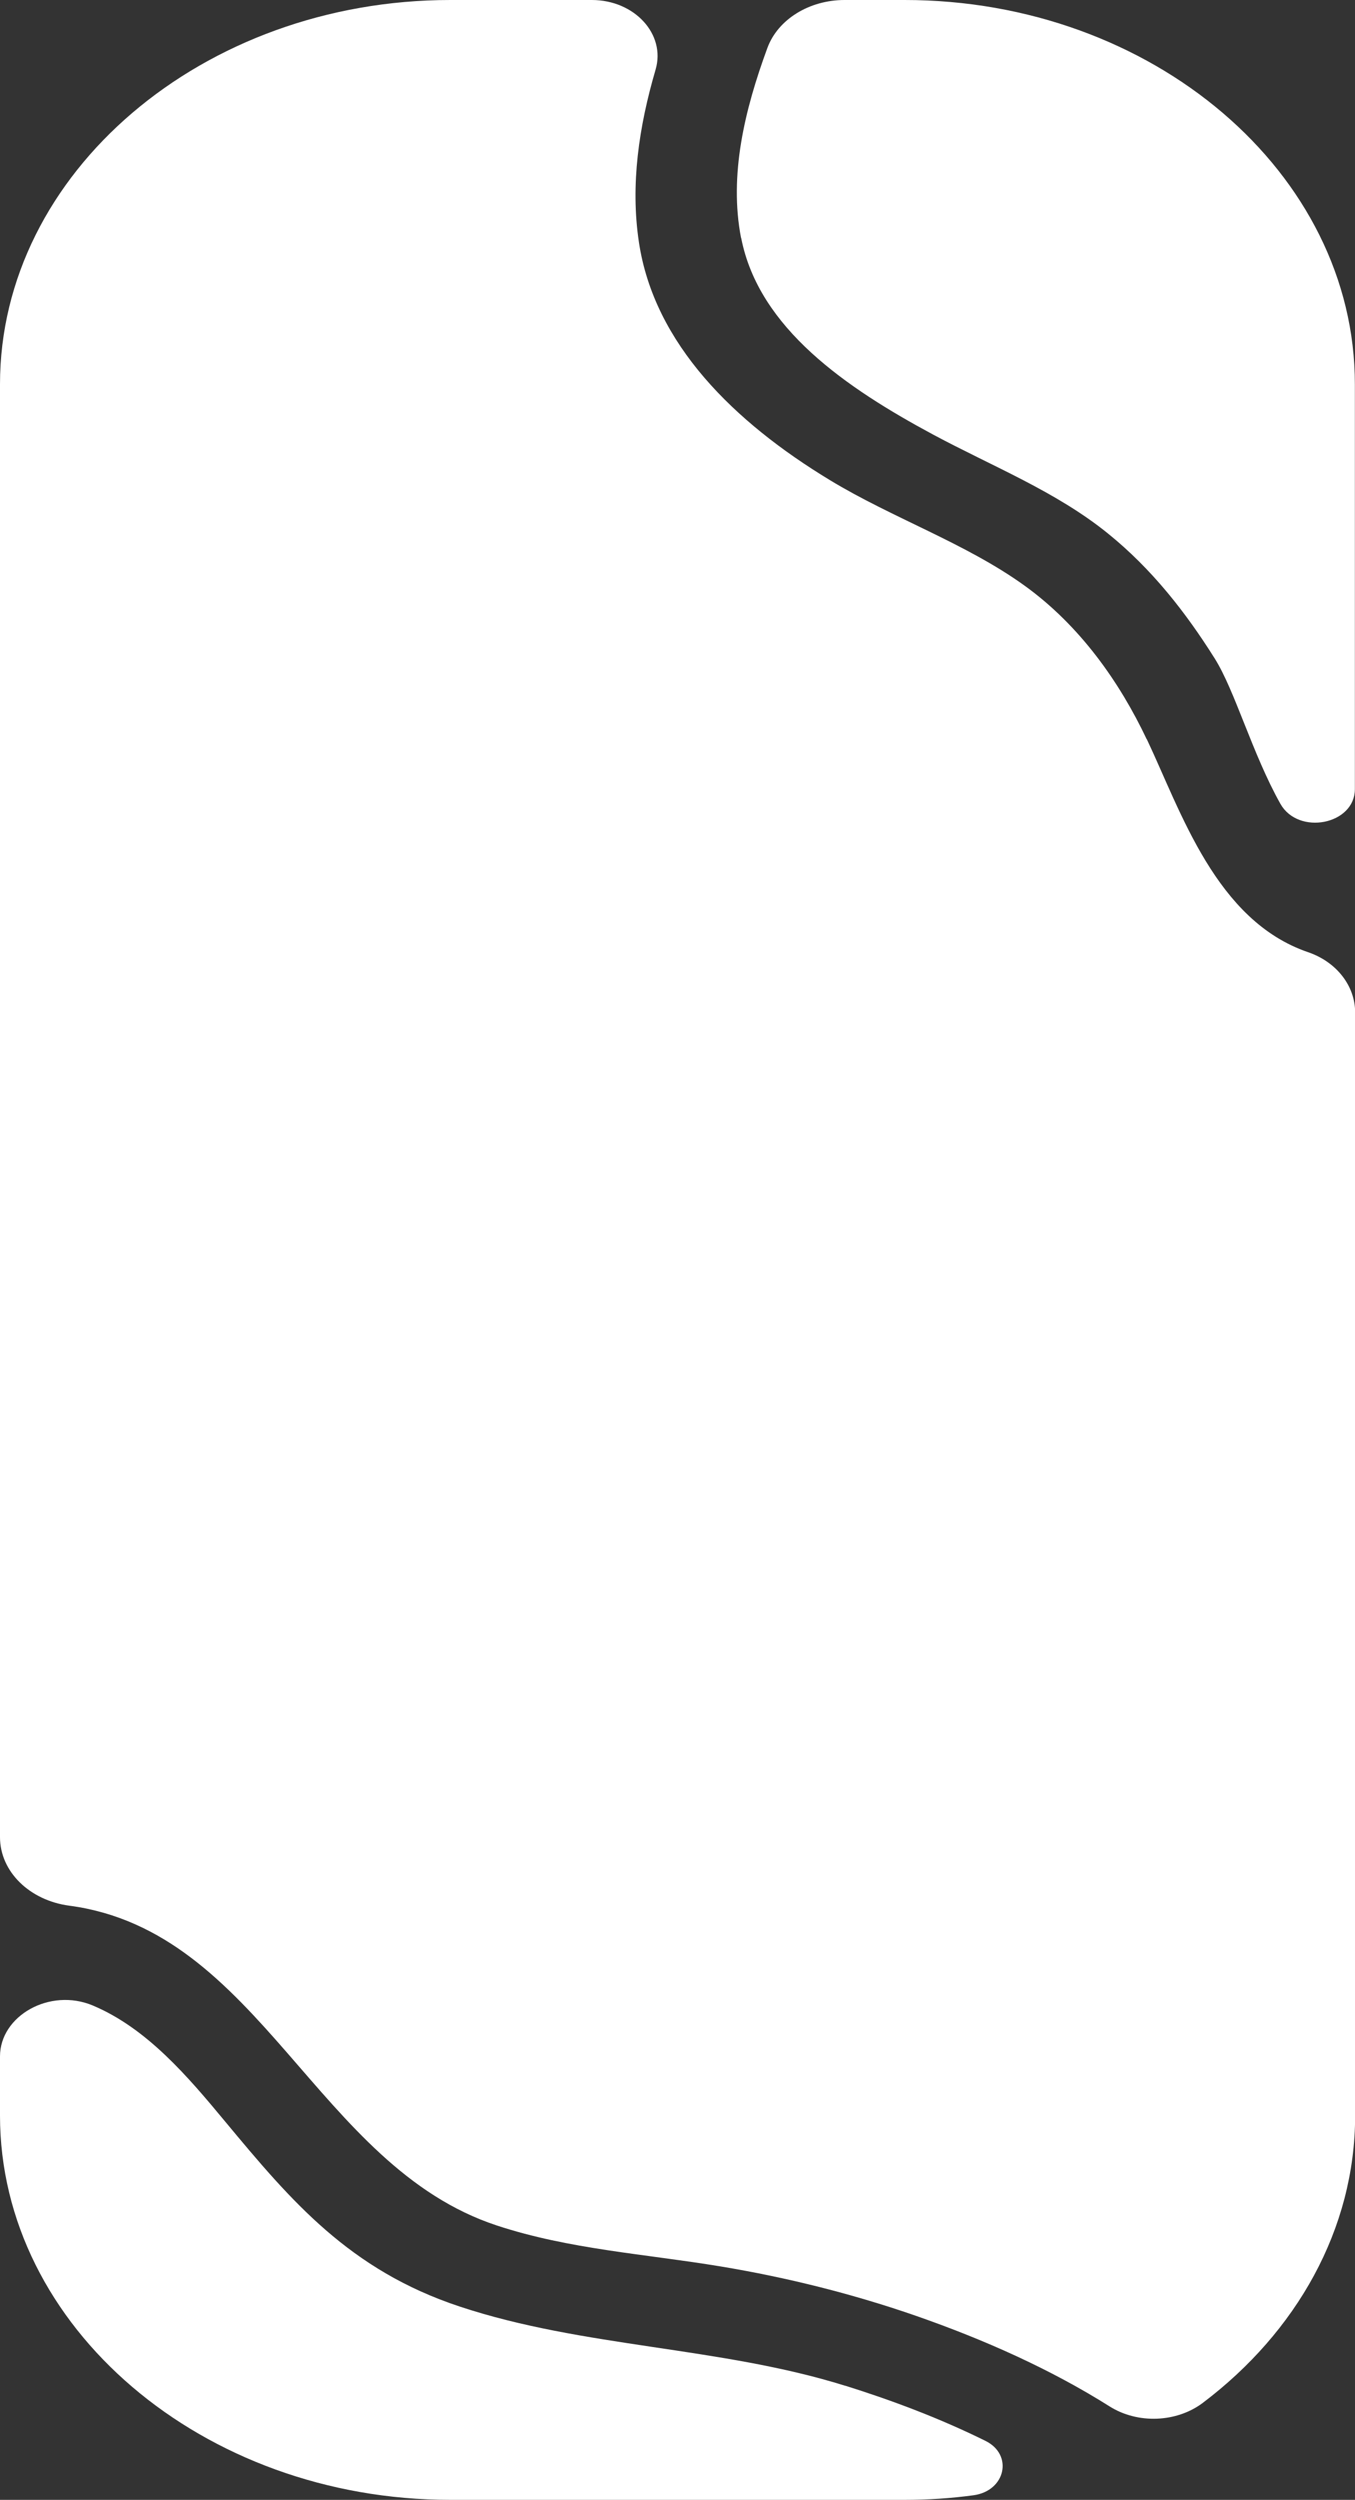 <?xml version="1.0" encoding="UTF-8"?>
<svg id="Calque_2" data-name="Calque 2" xmlns="http://www.w3.org/2000/svg" viewBox="0 0 106.4 196.19">
  <rect x="0" y="0" width="106.4" height="196.19" fill="#333333" stroke="none"/>
  <defs>
    <style>
      .cls-1 {
        fill: #fff;
      }
    </style>
  </defs>
  <g id="Calque_4" data-name="Calque 4">
    <g>
      <path class="cls-1" d="m58.2,18.67c1.38,7.11,8.31,11.8,15.06,15.43,4.7,2.52,9.66,4.47,13.73,7.76,3.48,2.81,6.13,6.22,8.39,9.81,1.59,2.52,2.96,7.49,5.16,11.41,1.41,2.51,5.85,1.64,5.85-1.15v-31.77C106.4,13.57,90.49,0,71.03,0h-4.71c-2.76,0-5.23,1.51-6.06,3.76-1.8,4.89-3.02,9.99-2.07,14.91Z"/>
      <path class="cls-1" d="m66.38,187.24c-9.84-3.08-20.54-2.99-30.28-6.22-8.67-2.87-13.25-8.3-18.42-14.52-2.93-3.53-6.14-7.32-10.4-9.11C3.91,155.98,0,158.2,0,161.39v4.64c0,16.59,15.92,30.16,35.37,30.16h35.66c1.84,0,3.65-.12,5.41-.36,2.52-.34,3.15-3.18.94-4.27-3.5-1.73-7.24-3.15-11.01-4.33Z"/>
      <path class="cls-1" d="m90.04,58.01c-2.12-4.47-5.23-8.91-9.59-12.05-4.62-3.33-10.38-5.3-15.3-8.29-7.47-4.53-13.78-10.66-14.98-18.66-.68-4.52,0-9.08,1.31-13.55C52.29,2.69,49.83,0,46.47,0h-11.1C15.92,0,0,13.57,0,30.16v114.02c0,2.7,2.32,4.97,5.45,5.38,15.02,2,19.41,20.45,33.57,25.1,5.68,1.87,11.65,2.23,17.56,3.21,5.25.87,10.43,2.17,15.38,3.89,5.28,1.84,10.51,4.16,15.16,7.09,2.21,1.4,5.28,1.28,7.34-.28,7.32-5.53,11.95-13.6,11.95-22.54v-86.58c0-2.06-1.44-3.95-3.69-4.72-7.24-2.47-9.97-11.02-12.67-16.72Z"/>
    </g>
  </g>
</svg>
